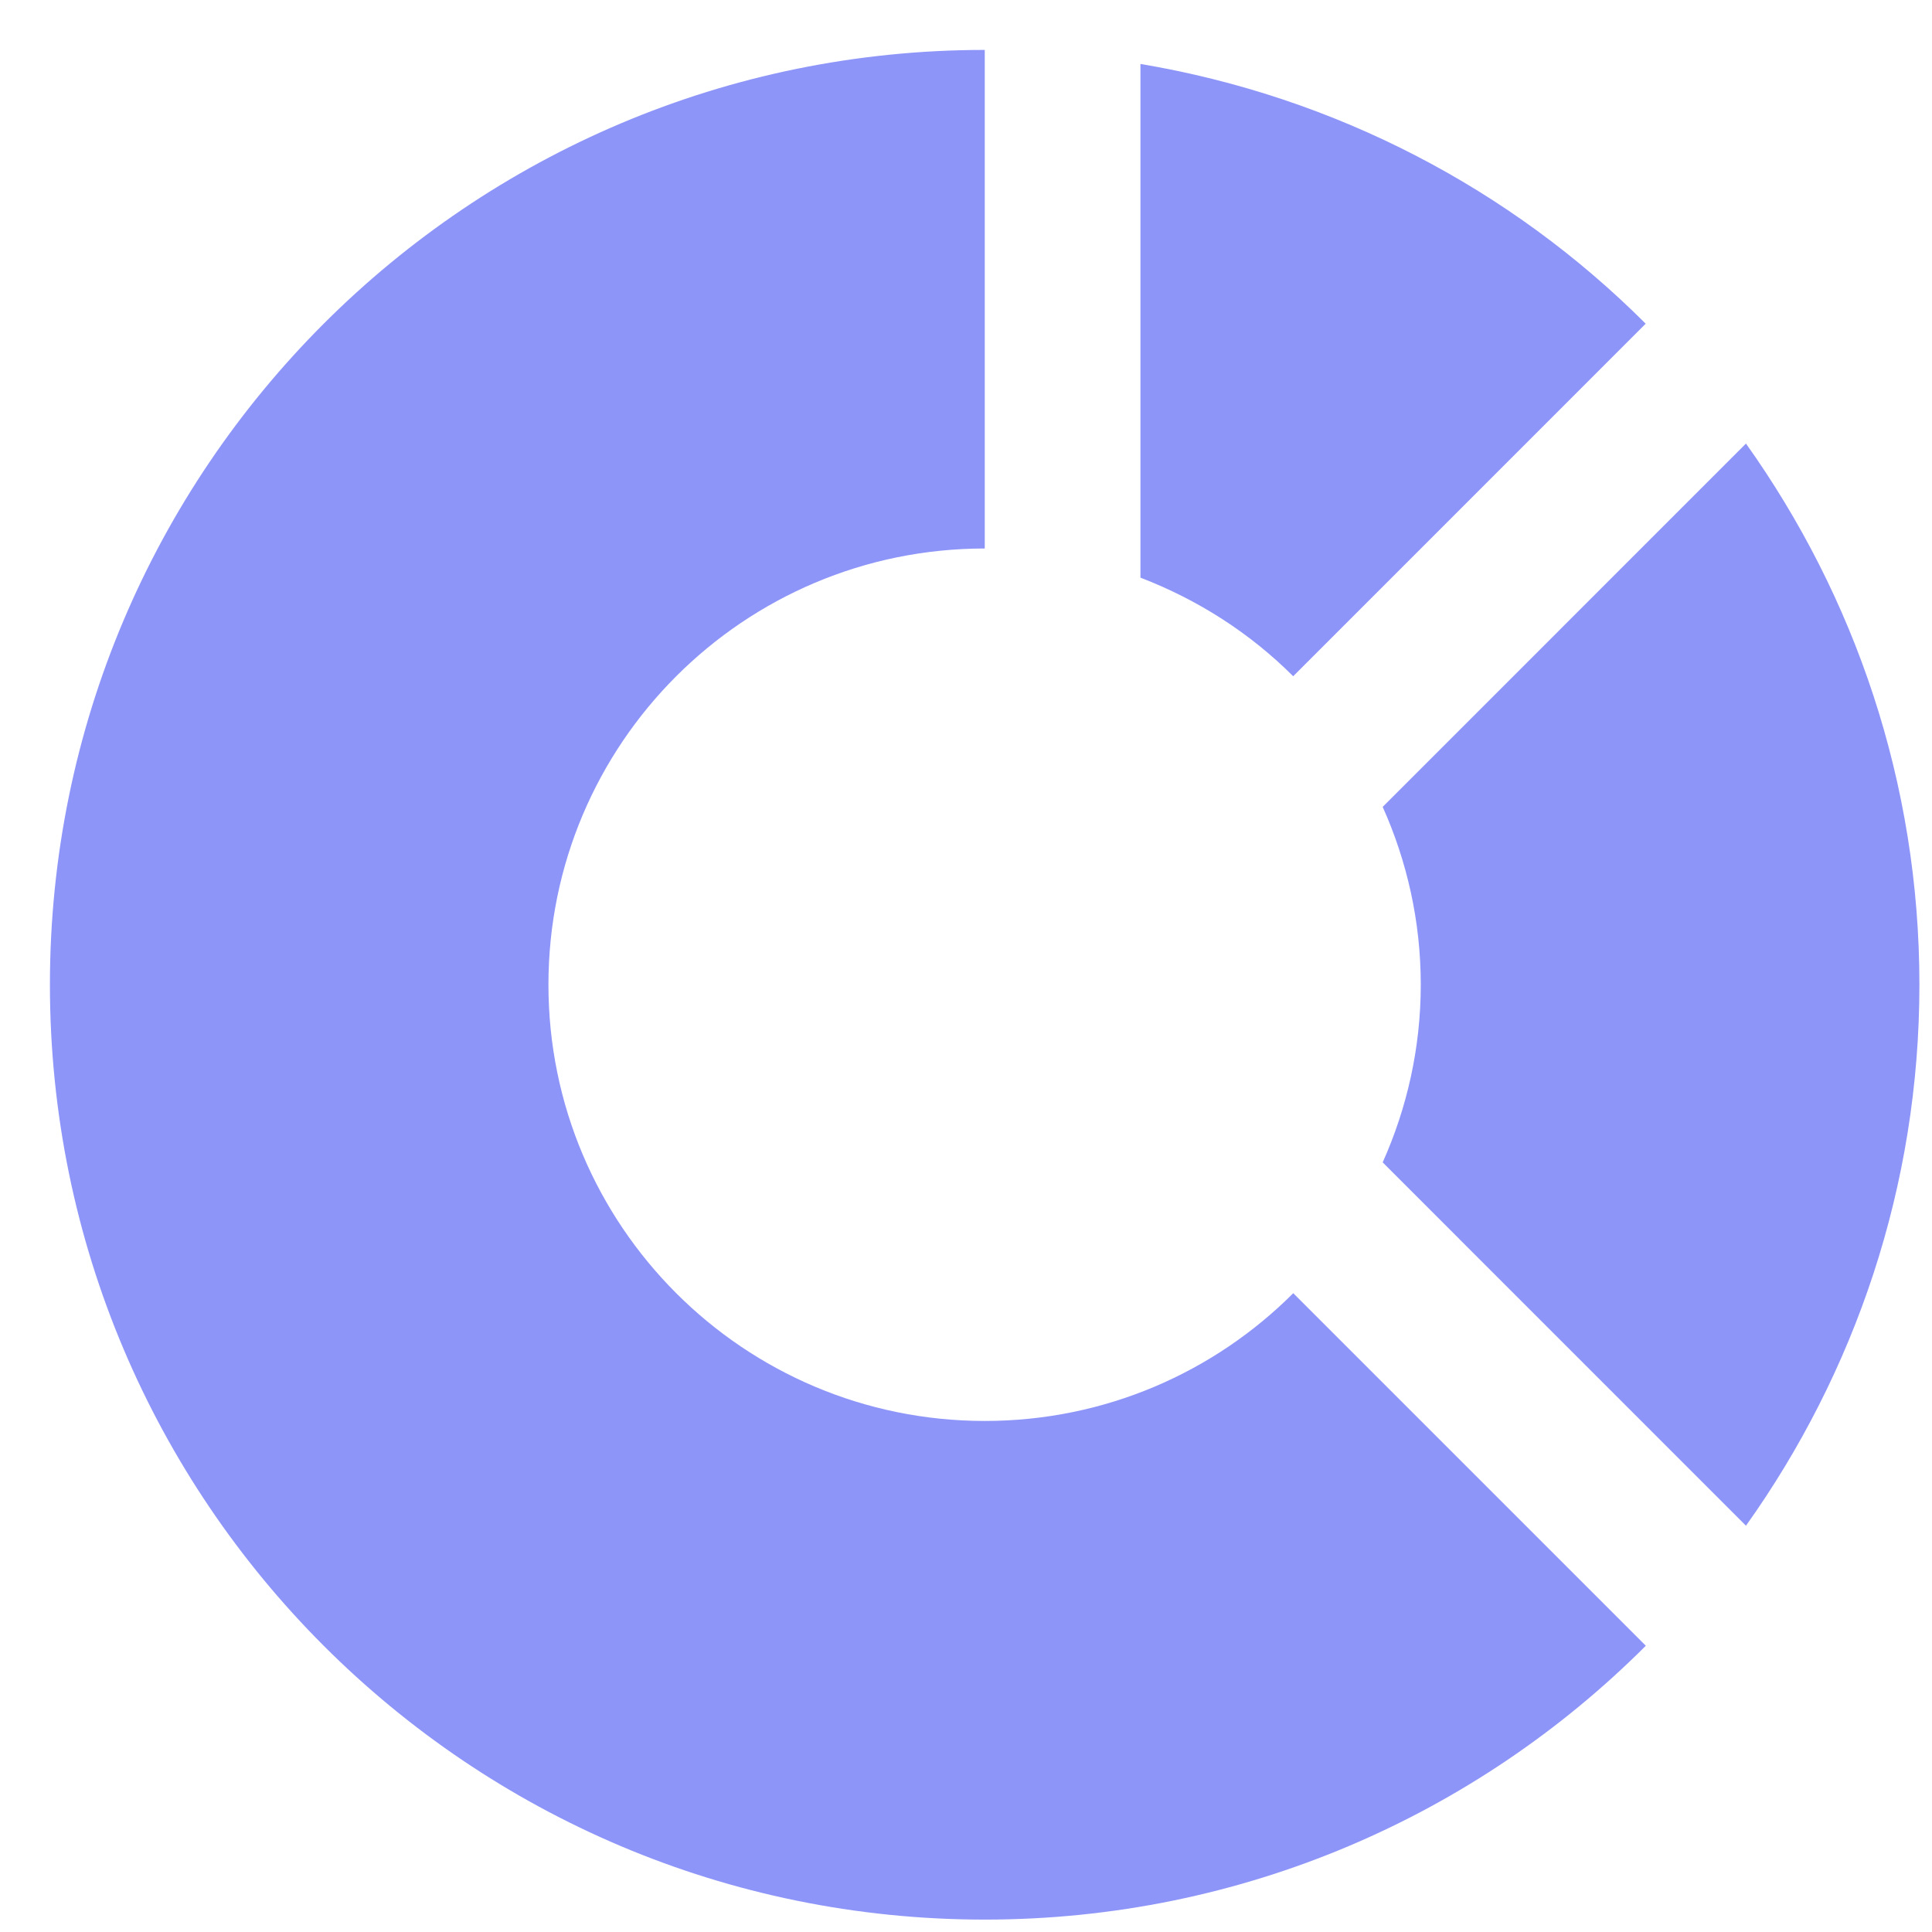 <svg width="31" height="31" viewBox="0 0 31 31" fill="none" xmlns="http://www.w3.org/2000/svg">
<path d="M15.801 8.801C11.934 8.801 8.8 11.934 8.8 15.8C8.8 19.667 11.934 22.8 15.801 22.8C17.734 22.8 19.484 22.017 20.751 20.75L26.408 26.407C23.693 29.122 19.943 30.801 15.801 30.801C7.516 30.801 0.801 24.085 0.801 15.8C0.801 7.516 7.516 0.801 15.801 0.801V8.801Z" fill="#8E95F8"/>
<path d="M22.186 18.651C22.576 17.779 22.797 16.815 22.797 15.799C22.797 14.782 22.576 13.819 22.186 12.947L28.015 7.117C29.76 9.569 30.798 12.56 30.798 15.799C30.798 19.038 29.76 22.03 28.015 24.481L22.186 18.651Z" fill="#8E95F8"/>
<path d="M18.299 9.269C19.226 9.624 20.061 10.162 20.75 10.851L26.406 5.194C24.252 3.039 21.439 1.554 18.299 1.026V9.269Z" fill="#8E95F8"/>
</svg>
